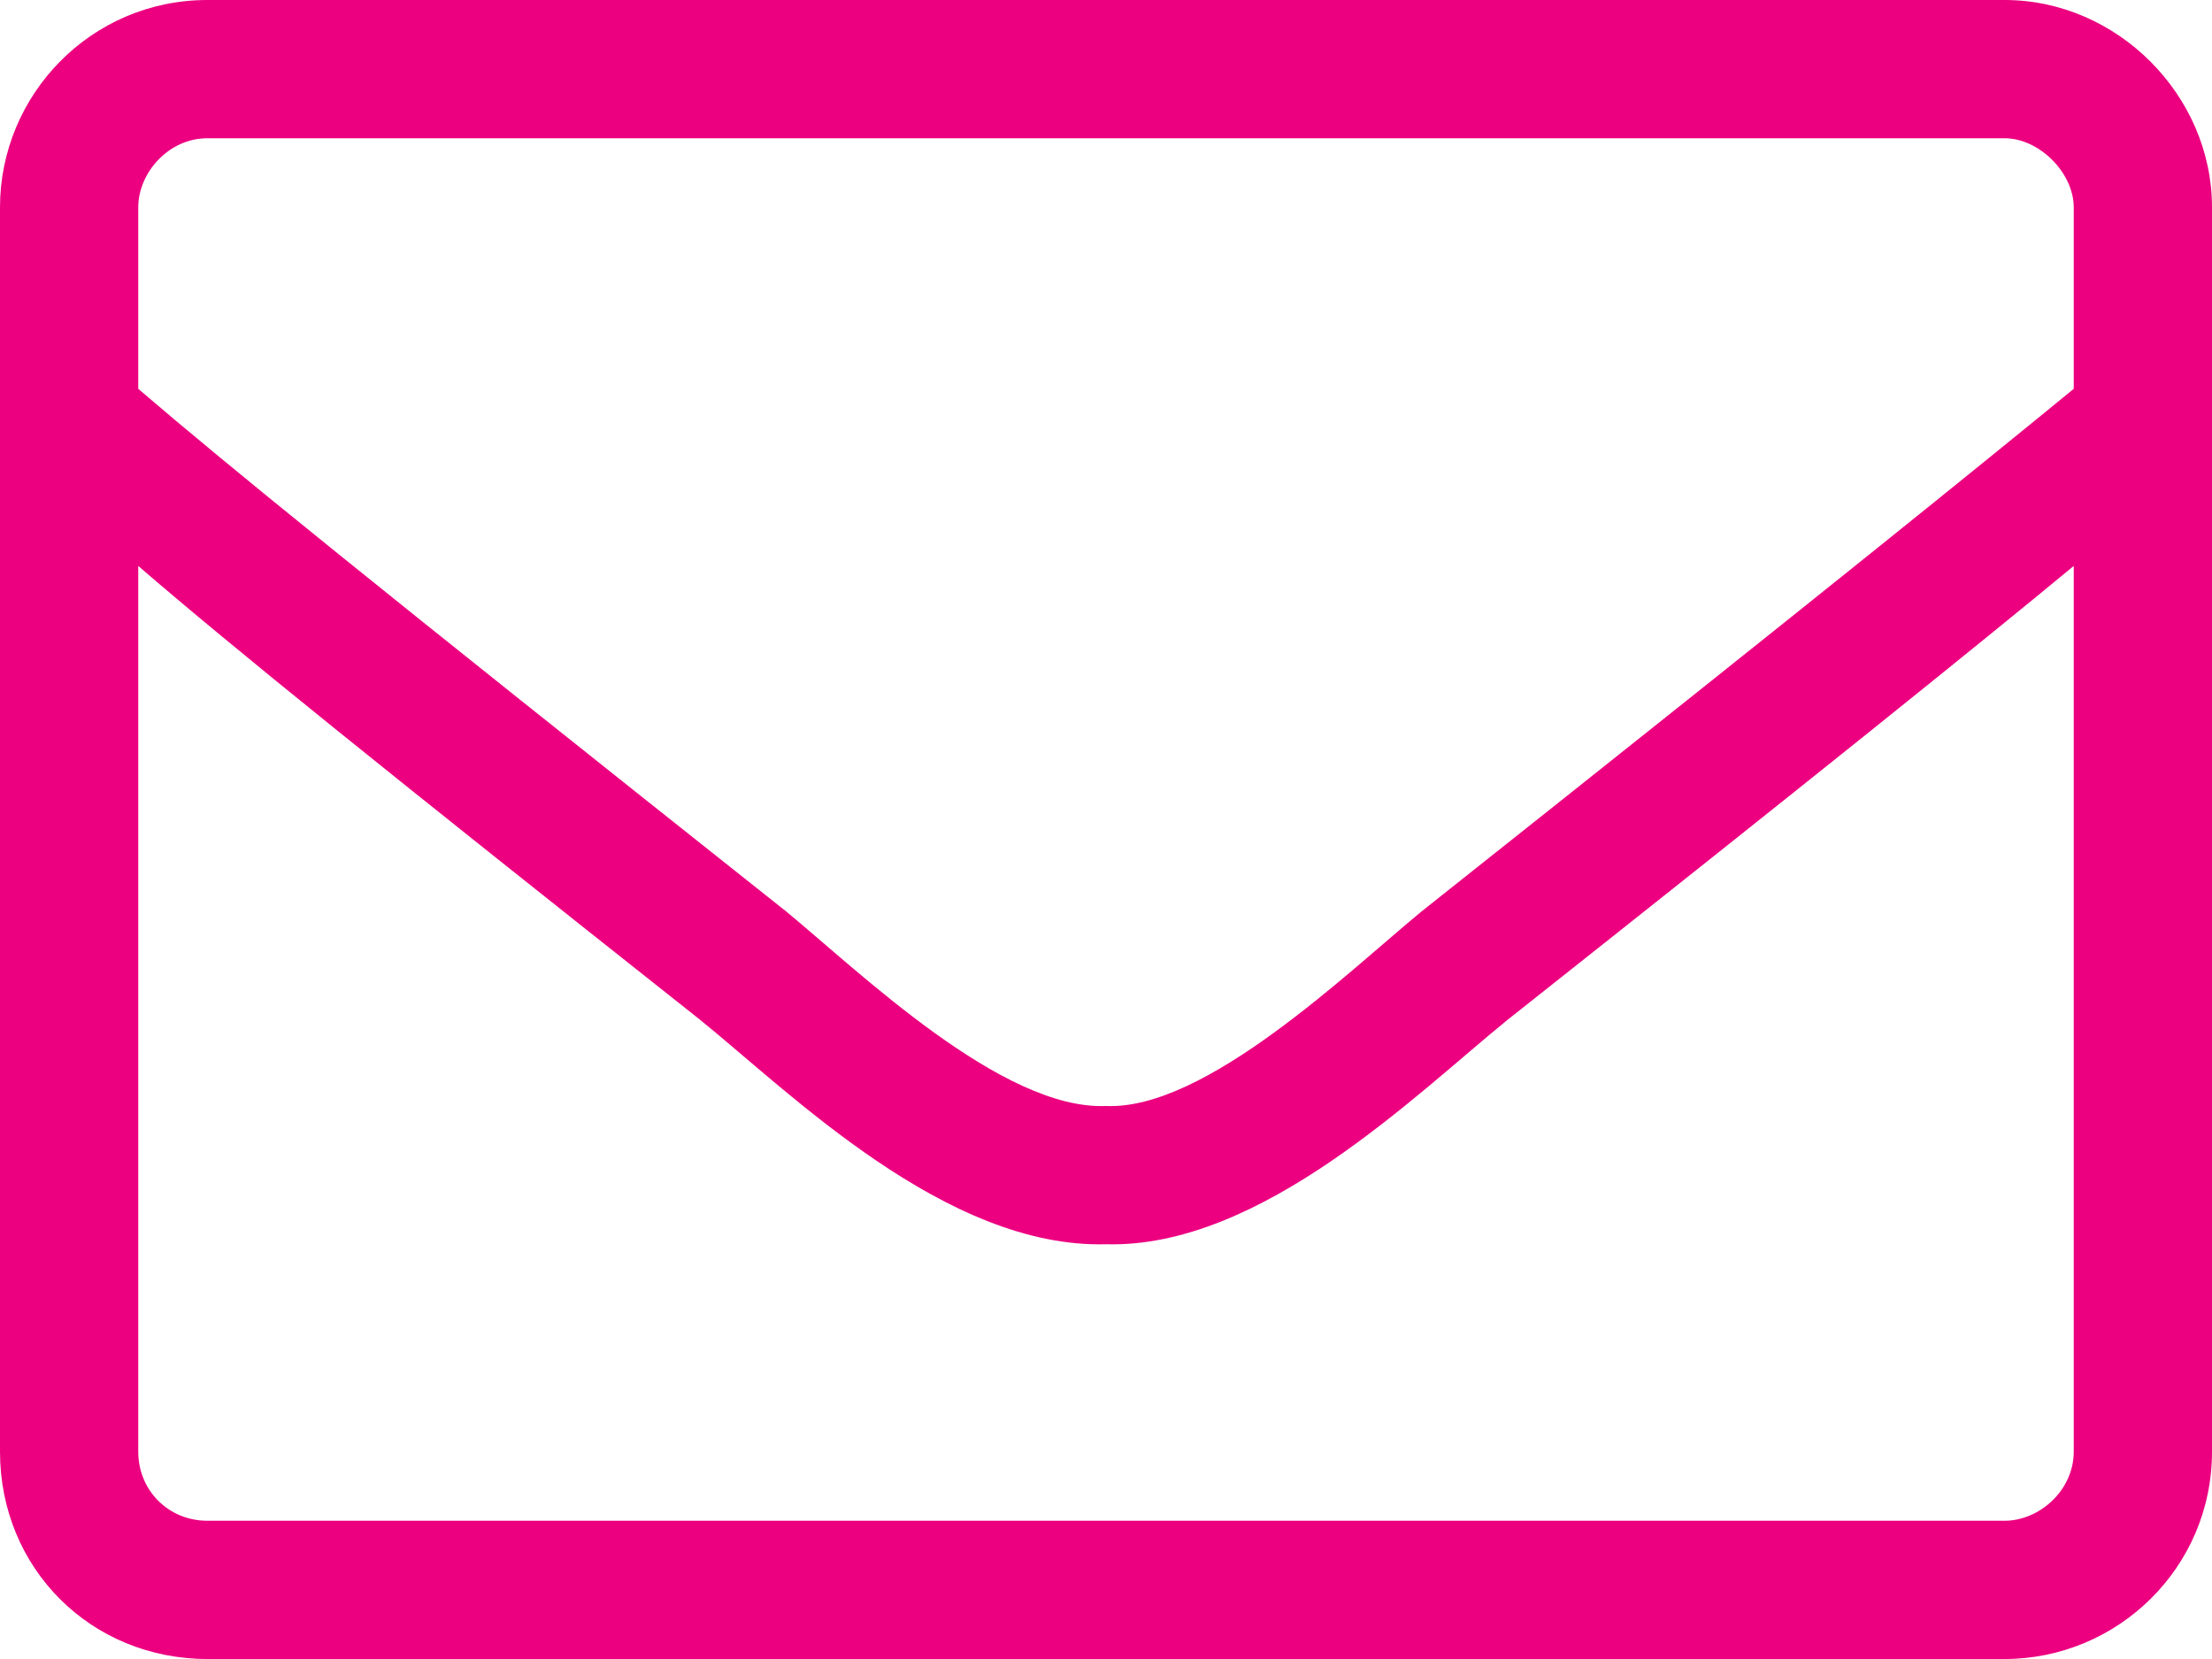 <svg width="40" height="30" viewBox="0 0 40 30" fill="none" xmlns="http://www.w3.org/2000/svg">
<path d="M36.25 0H3.75C1.641 0 0 1.719 0 3.75V26.25C0 28.359 1.641 30 3.75 30H36.25C38.281 30 40 28.359 40 26.25V3.75C40 1.719 38.281 0 36.25 0ZM3.75 2.5H36.25C36.875 2.5 37.5 3.125 37.5 3.75V7.031C35.781 8.438 33.281 10.469 25.703 16.484C24.375 17.578 21.797 20.078 20 20C18.125 20.078 15.547 17.578 14.219 16.484C6.641 10.469 4.141 8.438 2.5 7.031V3.75C2.5 3.125 3.047 2.5 3.75 2.5ZM36.25 27.5H3.75C3.047 27.5 2.5 26.953 2.5 26.25V10.234C4.219 11.719 7.031 13.984 12.656 18.438C14.297 19.766 17.109 22.578 20 22.5C22.812 22.578 25.625 19.766 27.266 18.438C32.891 13.984 35.703 11.719 37.5 10.234V26.25C37.5 26.953 36.875 27.5 36.25 27.5Z" fill="#EC0080"/>
</svg>
